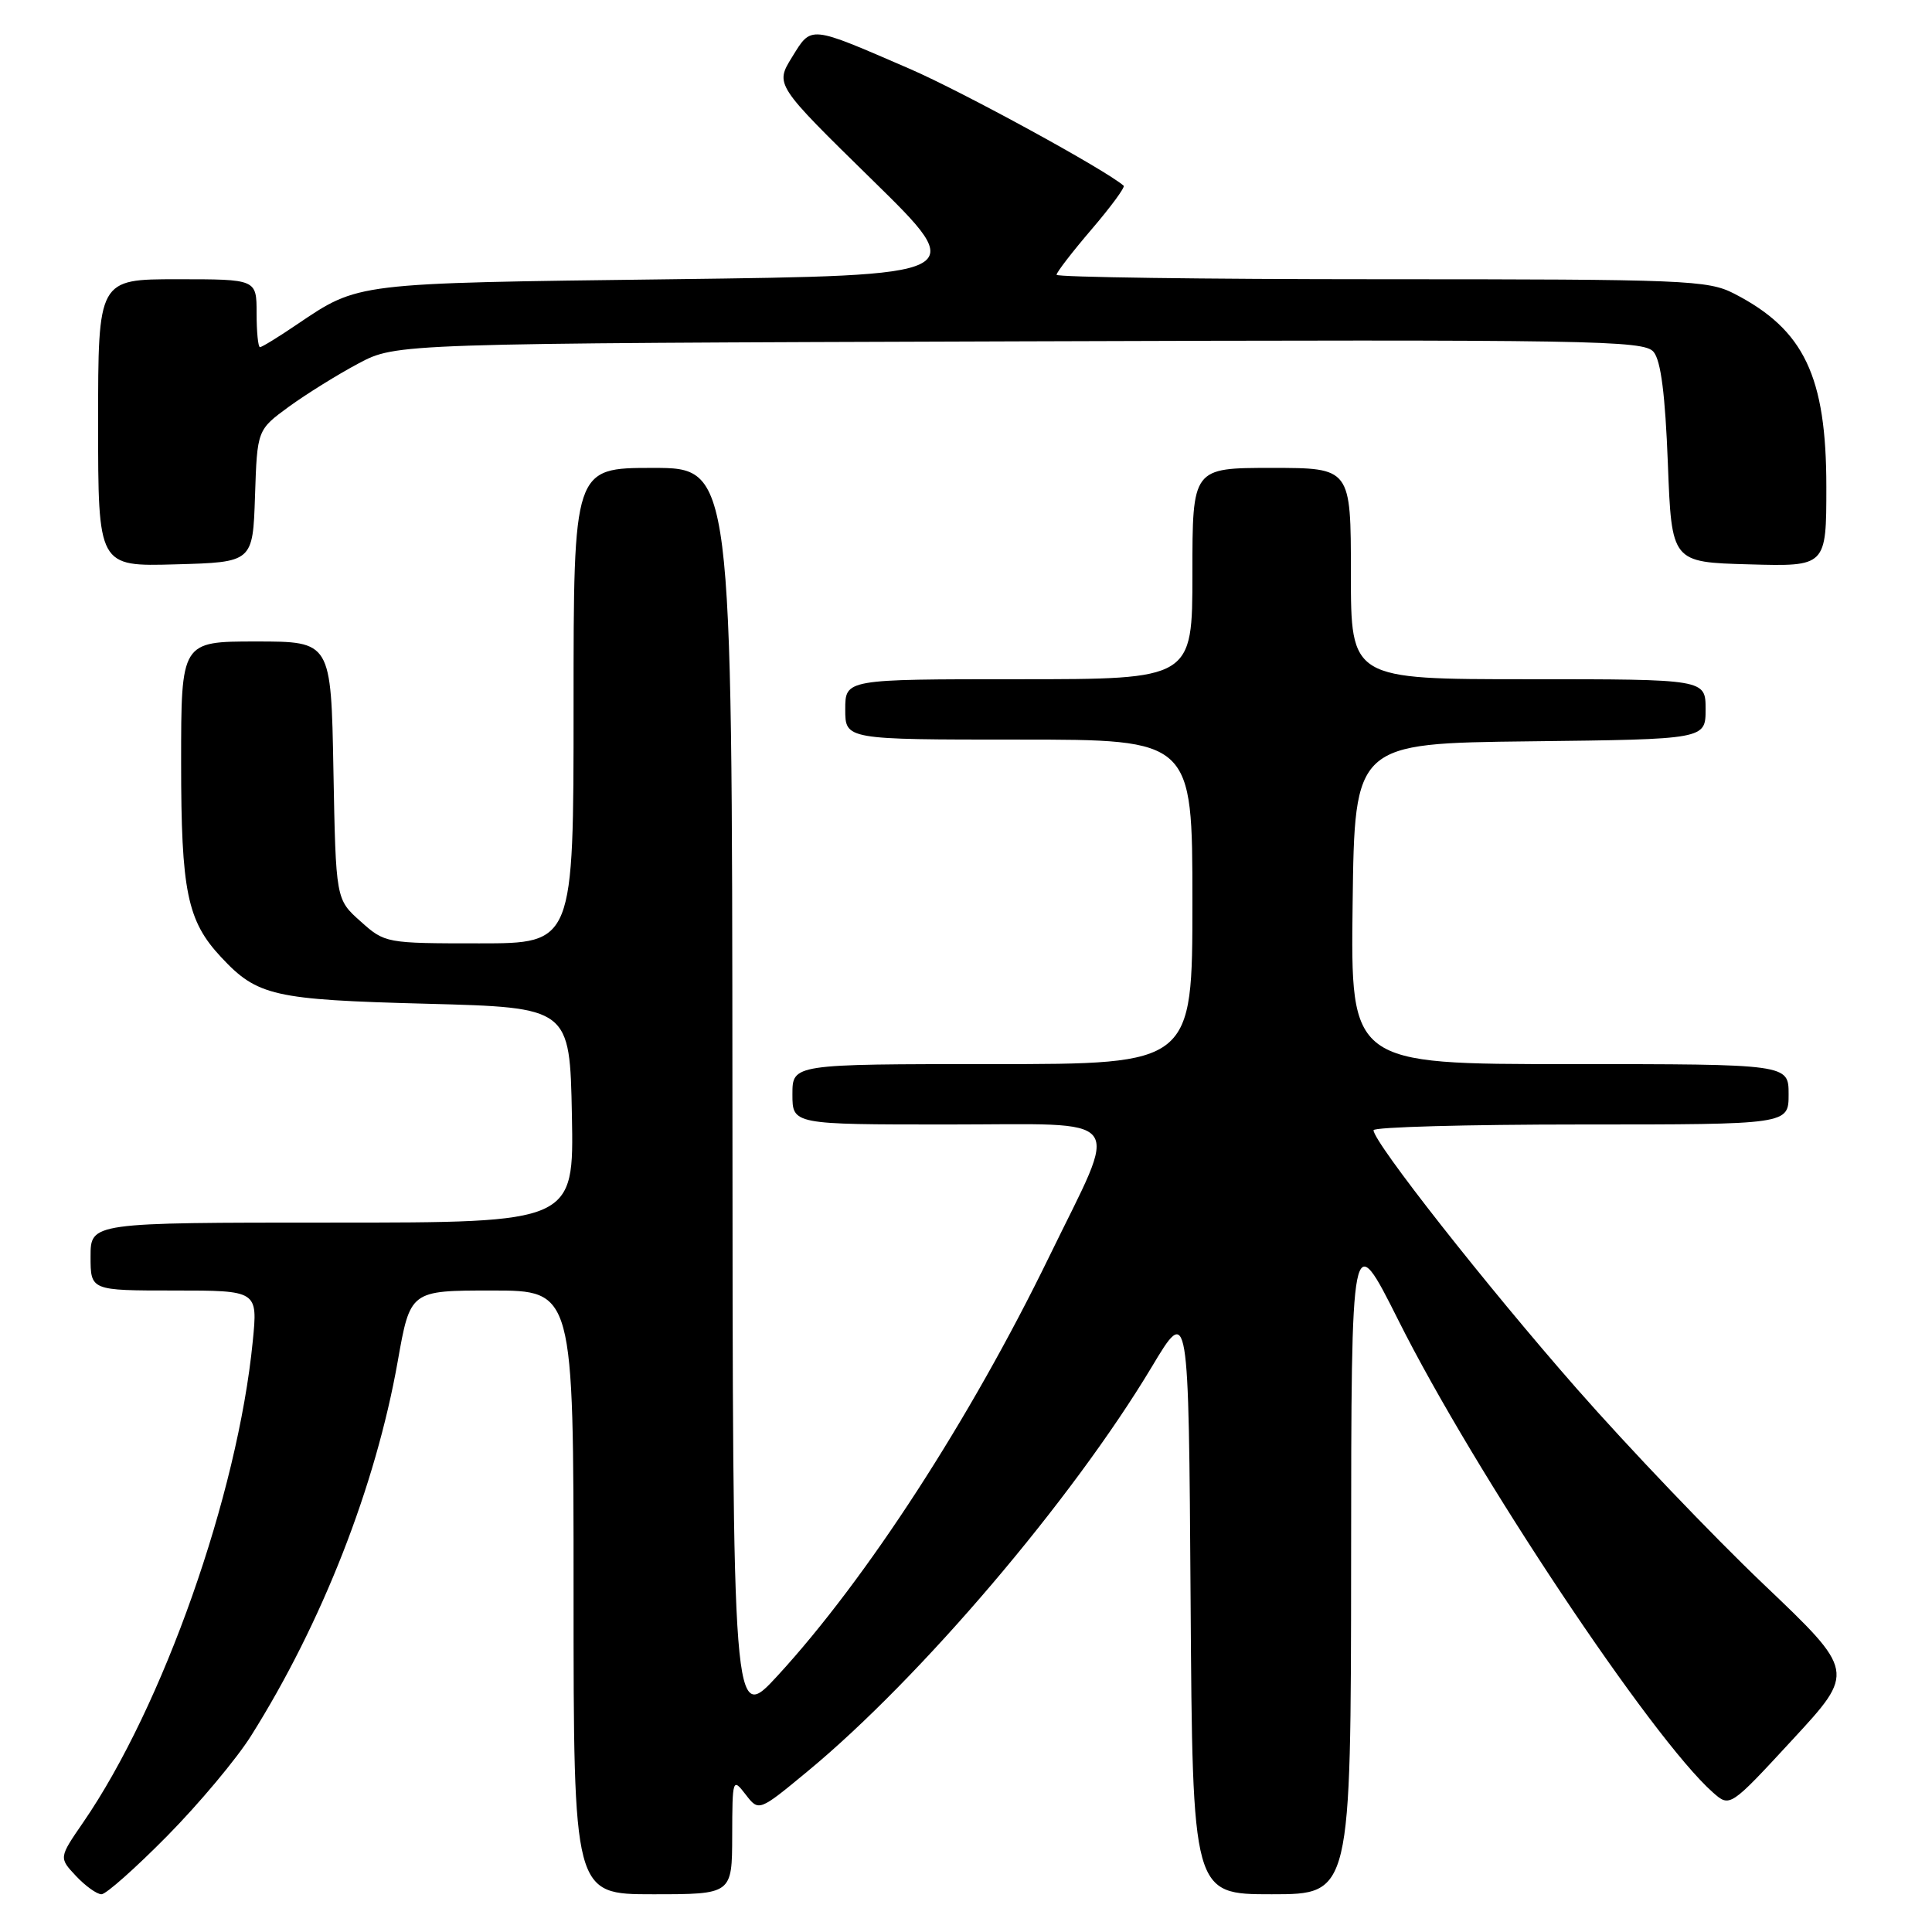<?xml version="1.0" encoding="UTF-8" standalone="no"?>
<!DOCTYPE svg PUBLIC "-//W3C//DTD SVG 1.1//EN" "http://www.w3.org/Graphics/SVG/1.1/DTD/svg11.dtd" >
<svg xmlns="http://www.w3.org/2000/svg" xmlns:xlink="http://www.w3.org/1999/xlink" version="1.1" viewBox="0 0 256 256">
 <g >
 <path fill="currentColor"
d=" M 22.18 243.25 C 26.38 238.99 31.37 233.03 33.27 230.00 C 42.66 215.08 49.77 196.94 52.70 180.39 C 54.36 171.00 54.36 171.00 65.18 171.00 C 76.00 171.00 76.00 171.00 76.00 211.00 C 76.00 251.00 76.00 251.00 86.50 251.00 C 97.00 251.00 97.00 251.00 97.02 243.25 C 97.04 235.66 97.08 235.55 98.80 237.78 C 100.55 240.05 100.55 240.05 107.02 234.70 C 121.96 222.35 142.06 198.72 152.61 181.13 C 157.50 172.96 157.50 172.96 157.76 211.98 C 158.02 251.00 158.02 251.00 168.51 251.00 C 179.00 251.00 179.00 251.00 179.03 206.75 C 179.05 162.50 179.05 162.50 185.32 175.00 C 195.39 195.10 218.87 230.35 226.96 237.50 C 229.22 239.50 229.22 239.50 237.53 230.50 C 245.85 221.50 245.85 221.50 233.62 209.86 C 226.90 203.45 215.80 191.83 208.95 184.03 C 196.99 170.41 182.00 151.35 182.00 149.76 C 182.00 149.34 194.38 149.00 209.50 149.00 C 237.00 149.00 237.00 149.00 237.00 145.00 C 237.00 141.00 237.00 141.00 207.98 141.00 C 178.96 141.00 178.96 141.00 179.23 119.75 C 179.50 98.50 179.50 98.50 202.75 98.23 C 226.00 97.96 226.00 97.96 226.00 93.98 C 226.00 90.00 226.00 90.00 202.50 90.00 C 179.00 90.00 179.00 90.00 179.00 76.00 C 179.00 62.00 179.00 62.00 168.50 62.00 C 158.00 62.00 158.00 62.00 158.00 76.00 C 158.00 90.00 158.00 90.00 135.00 90.00 C 112.00 90.00 112.00 90.00 112.00 94.00 C 112.00 98.00 112.00 98.00 135.00 98.00 C 158.00 98.00 158.00 98.00 158.00 119.50 C 158.00 141.00 158.00 141.00 131.50 141.00 C 105.00 141.00 105.00 141.00 105.00 145.00 C 105.00 149.00 105.00 149.00 125.61 149.00 C 149.75 149.00 148.40 147.24 139.03 166.50 C 128.56 188.02 114.84 209.19 103.07 222.00 C 97.09 228.50 97.09 228.50 97.05 145.25 C 97.00 62.00 97.00 62.00 86.50 62.00 C 76.00 62.00 76.00 62.00 76.00 93.50 C 76.00 125.00 76.00 125.00 63.52 125.00 C 51.14 125.00 51.00 124.98 47.77 122.08 C 44.50 119.17 44.50 119.17 44.18 102.08 C 43.87 85.00 43.87 85.00 33.93 85.00 C 24.00 85.00 24.00 85.00 24.00 101.03 C 24.00 118.11 24.80 122.02 29.30 126.83 C 34.10 131.98 36.26 132.47 56.50 133.00 C 75.50 133.50 75.50 133.50 75.78 147.75 C 76.05 162.00 76.05 162.00 44.03 162.00 C 12.00 162.00 12.00 162.00 12.00 166.50 C 12.00 171.00 12.00 171.00 23.08 171.00 C 34.16 171.00 34.16 171.00 33.49 177.75 C 31.49 198.05 21.59 226.11 11.02 241.48 C 7.80 246.16 7.80 246.16 10.07 248.58 C 11.32 249.91 12.84 251.00 13.45 251.00 C 14.05 251.00 17.98 247.51 22.18 243.25 Z  M 33.79 65.73 C 34.08 56.96 34.08 56.96 38.29 53.88 C 40.61 52.20 44.75 49.62 47.50 48.16 C 52.50 45.50 52.50 45.50 135.11 45.23 C 211.27 44.98 217.83 45.09 219.11 46.63 C 220.08 47.79 220.65 52.30 221.00 61.40 C 221.50 74.50 221.50 74.50 231.75 74.78 C 242.00 75.07 242.00 75.07 242.00 64.50 C 242.00 49.84 239.06 43.68 229.79 38.91 C 226.31 37.12 223.43 37.00 183.04 37.00 C 159.37 37.00 140.00 36.73 140.00 36.41 C 140.00 36.08 142.09 33.37 144.64 30.39 C 147.20 27.40 149.11 24.80 148.89 24.61 C 146.51 22.51 127.52 12.14 120.52 9.11 C 107.12 3.31 107.56 3.35 104.95 7.57 C 102.70 11.22 102.70 11.22 115.60 23.86 C 128.50 36.50 128.50 36.50 89.00 37.00 C 46.74 37.53 47.60 37.43 39.29 43.03 C 36.88 44.67 34.70 46.00 34.45 46.00 C 34.20 46.00 34.00 43.98 34.00 41.50 C 34.00 37.00 34.00 37.00 23.50 37.00 C 13.00 37.00 13.00 37.00 13.00 56.03 C 13.00 75.07 13.00 75.07 23.25 74.78 C 33.50 74.50 33.50 74.50 33.79 65.73 Z "/>
</g>
</svg>